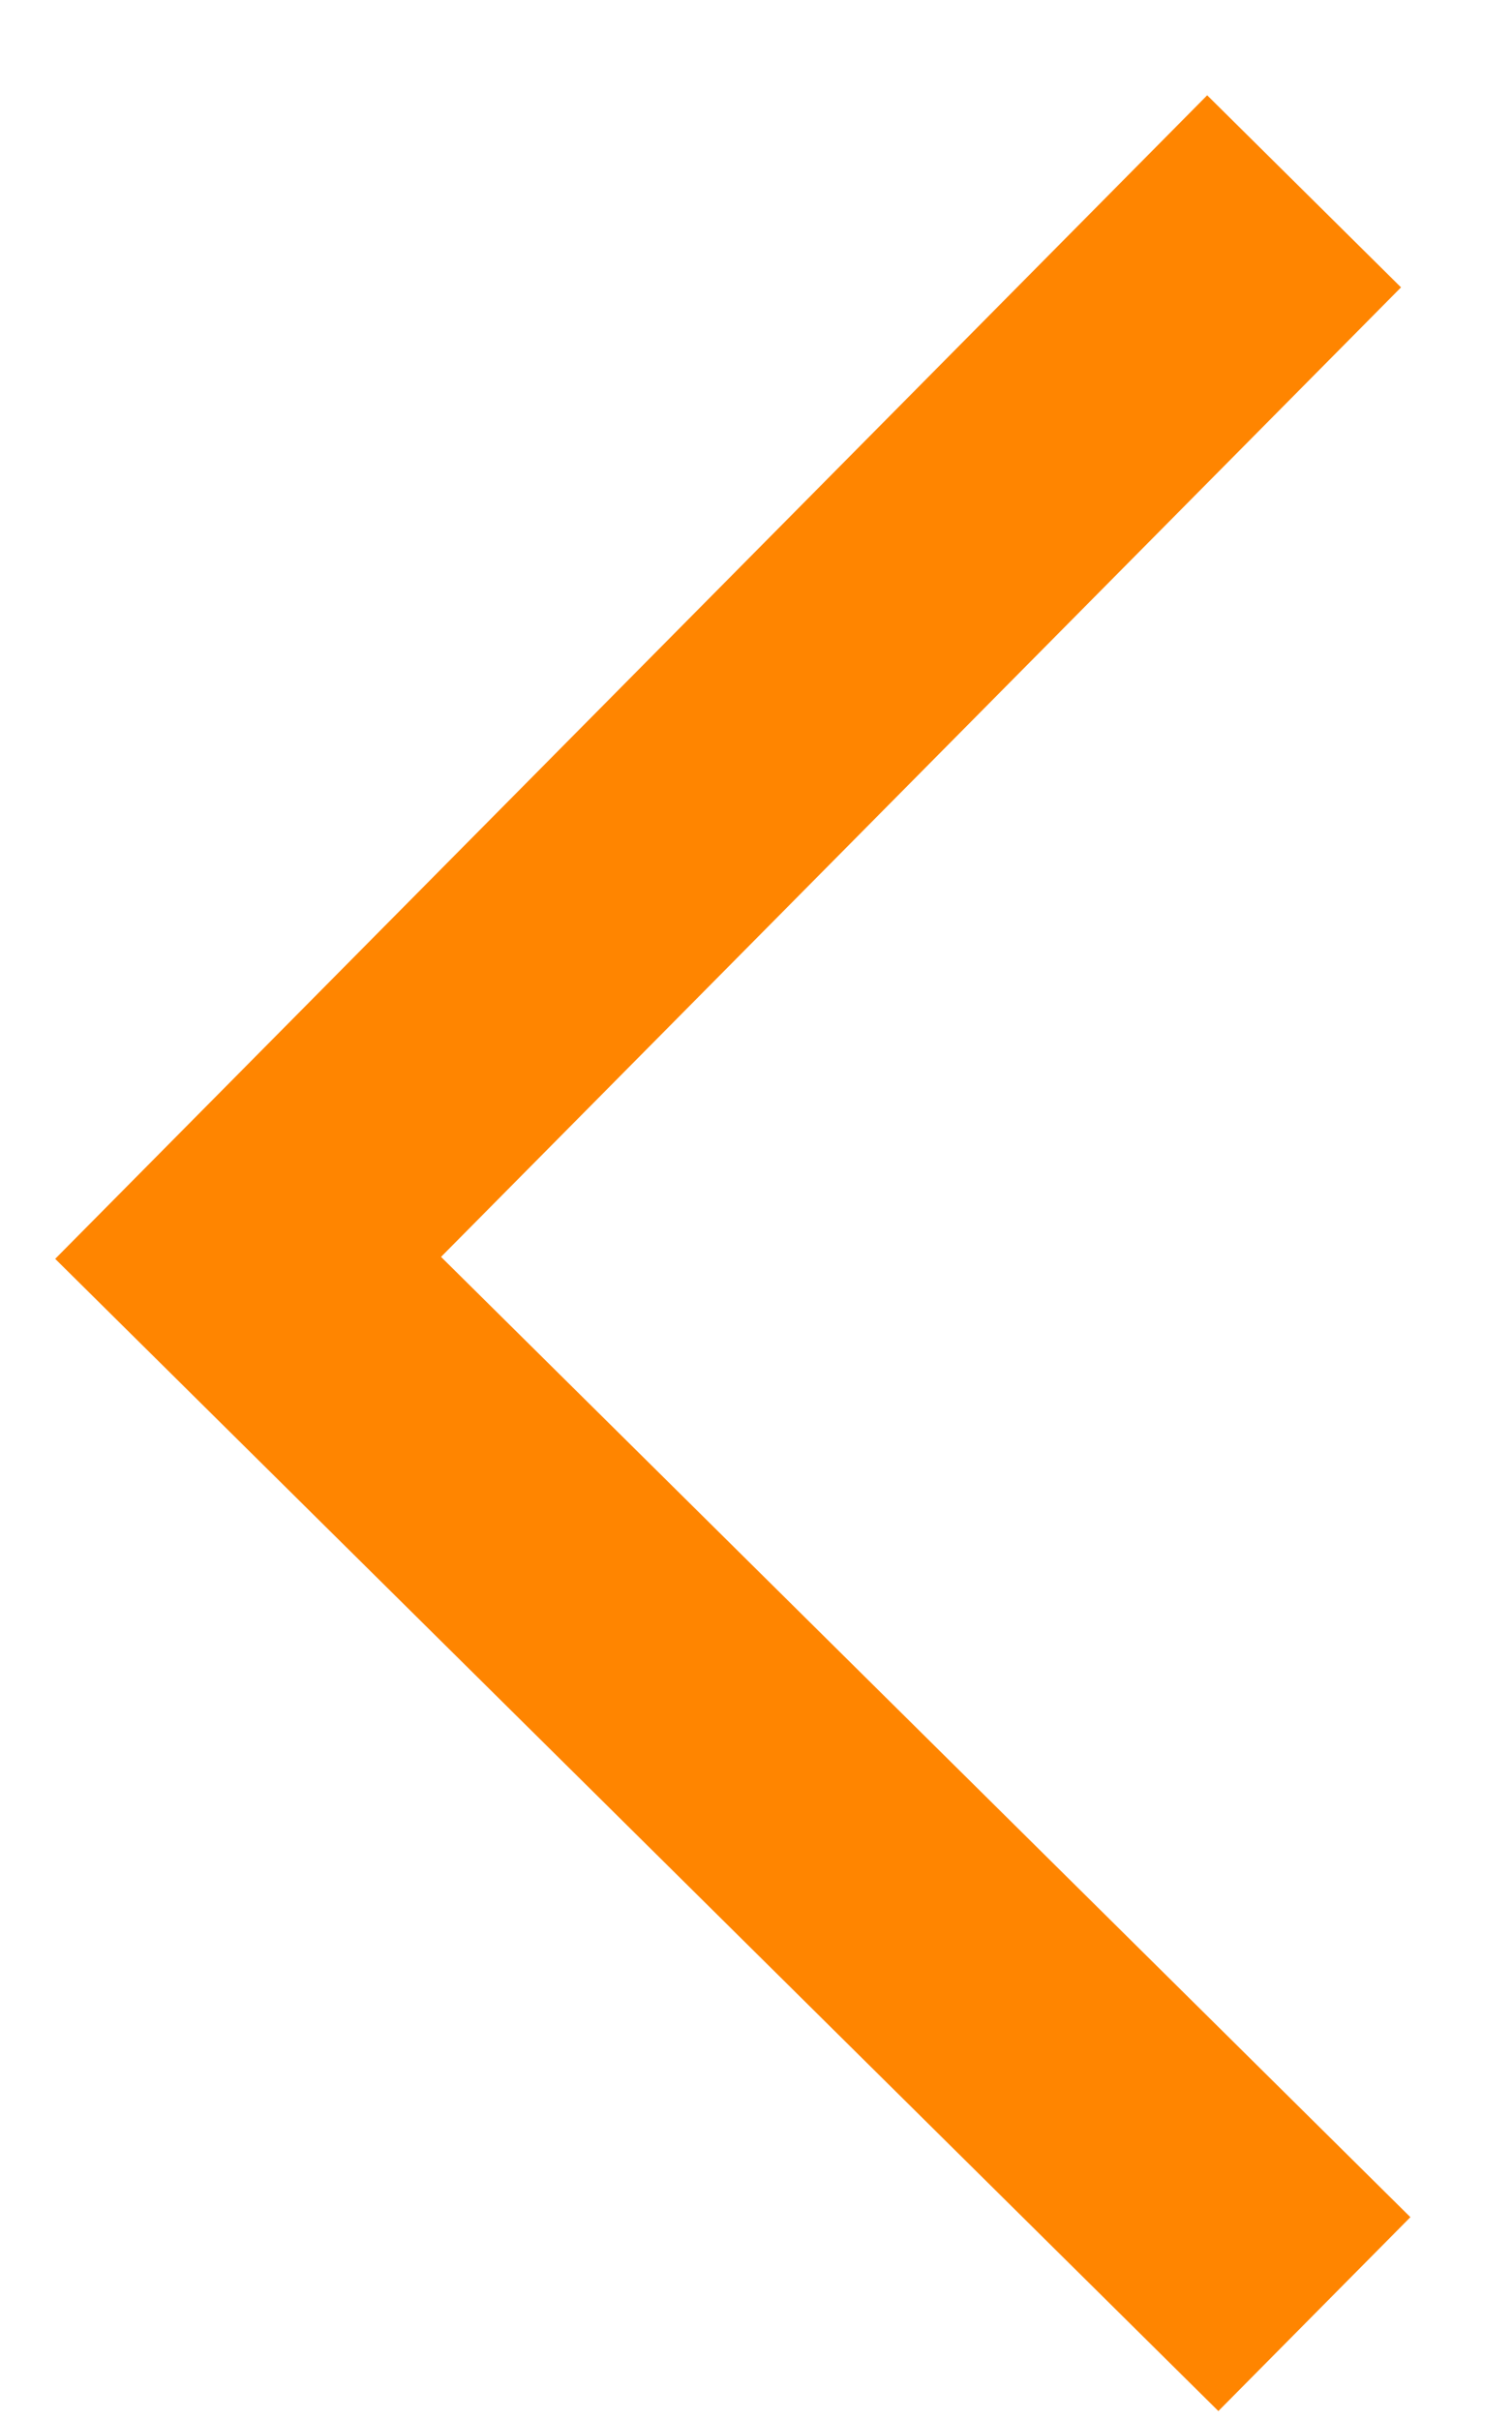 <svg width="10" height="16" viewBox="0 0 10 16" fill="none" xmlns="http://www.w3.org/2000/svg">
<path d="M9.328 14.659L8.058 15.941L0.365 8.323L7.984 0.63L9.266 1.9L2.917 8.31L9.328 14.659Z" fill="#FF8500"/>
</svg>
